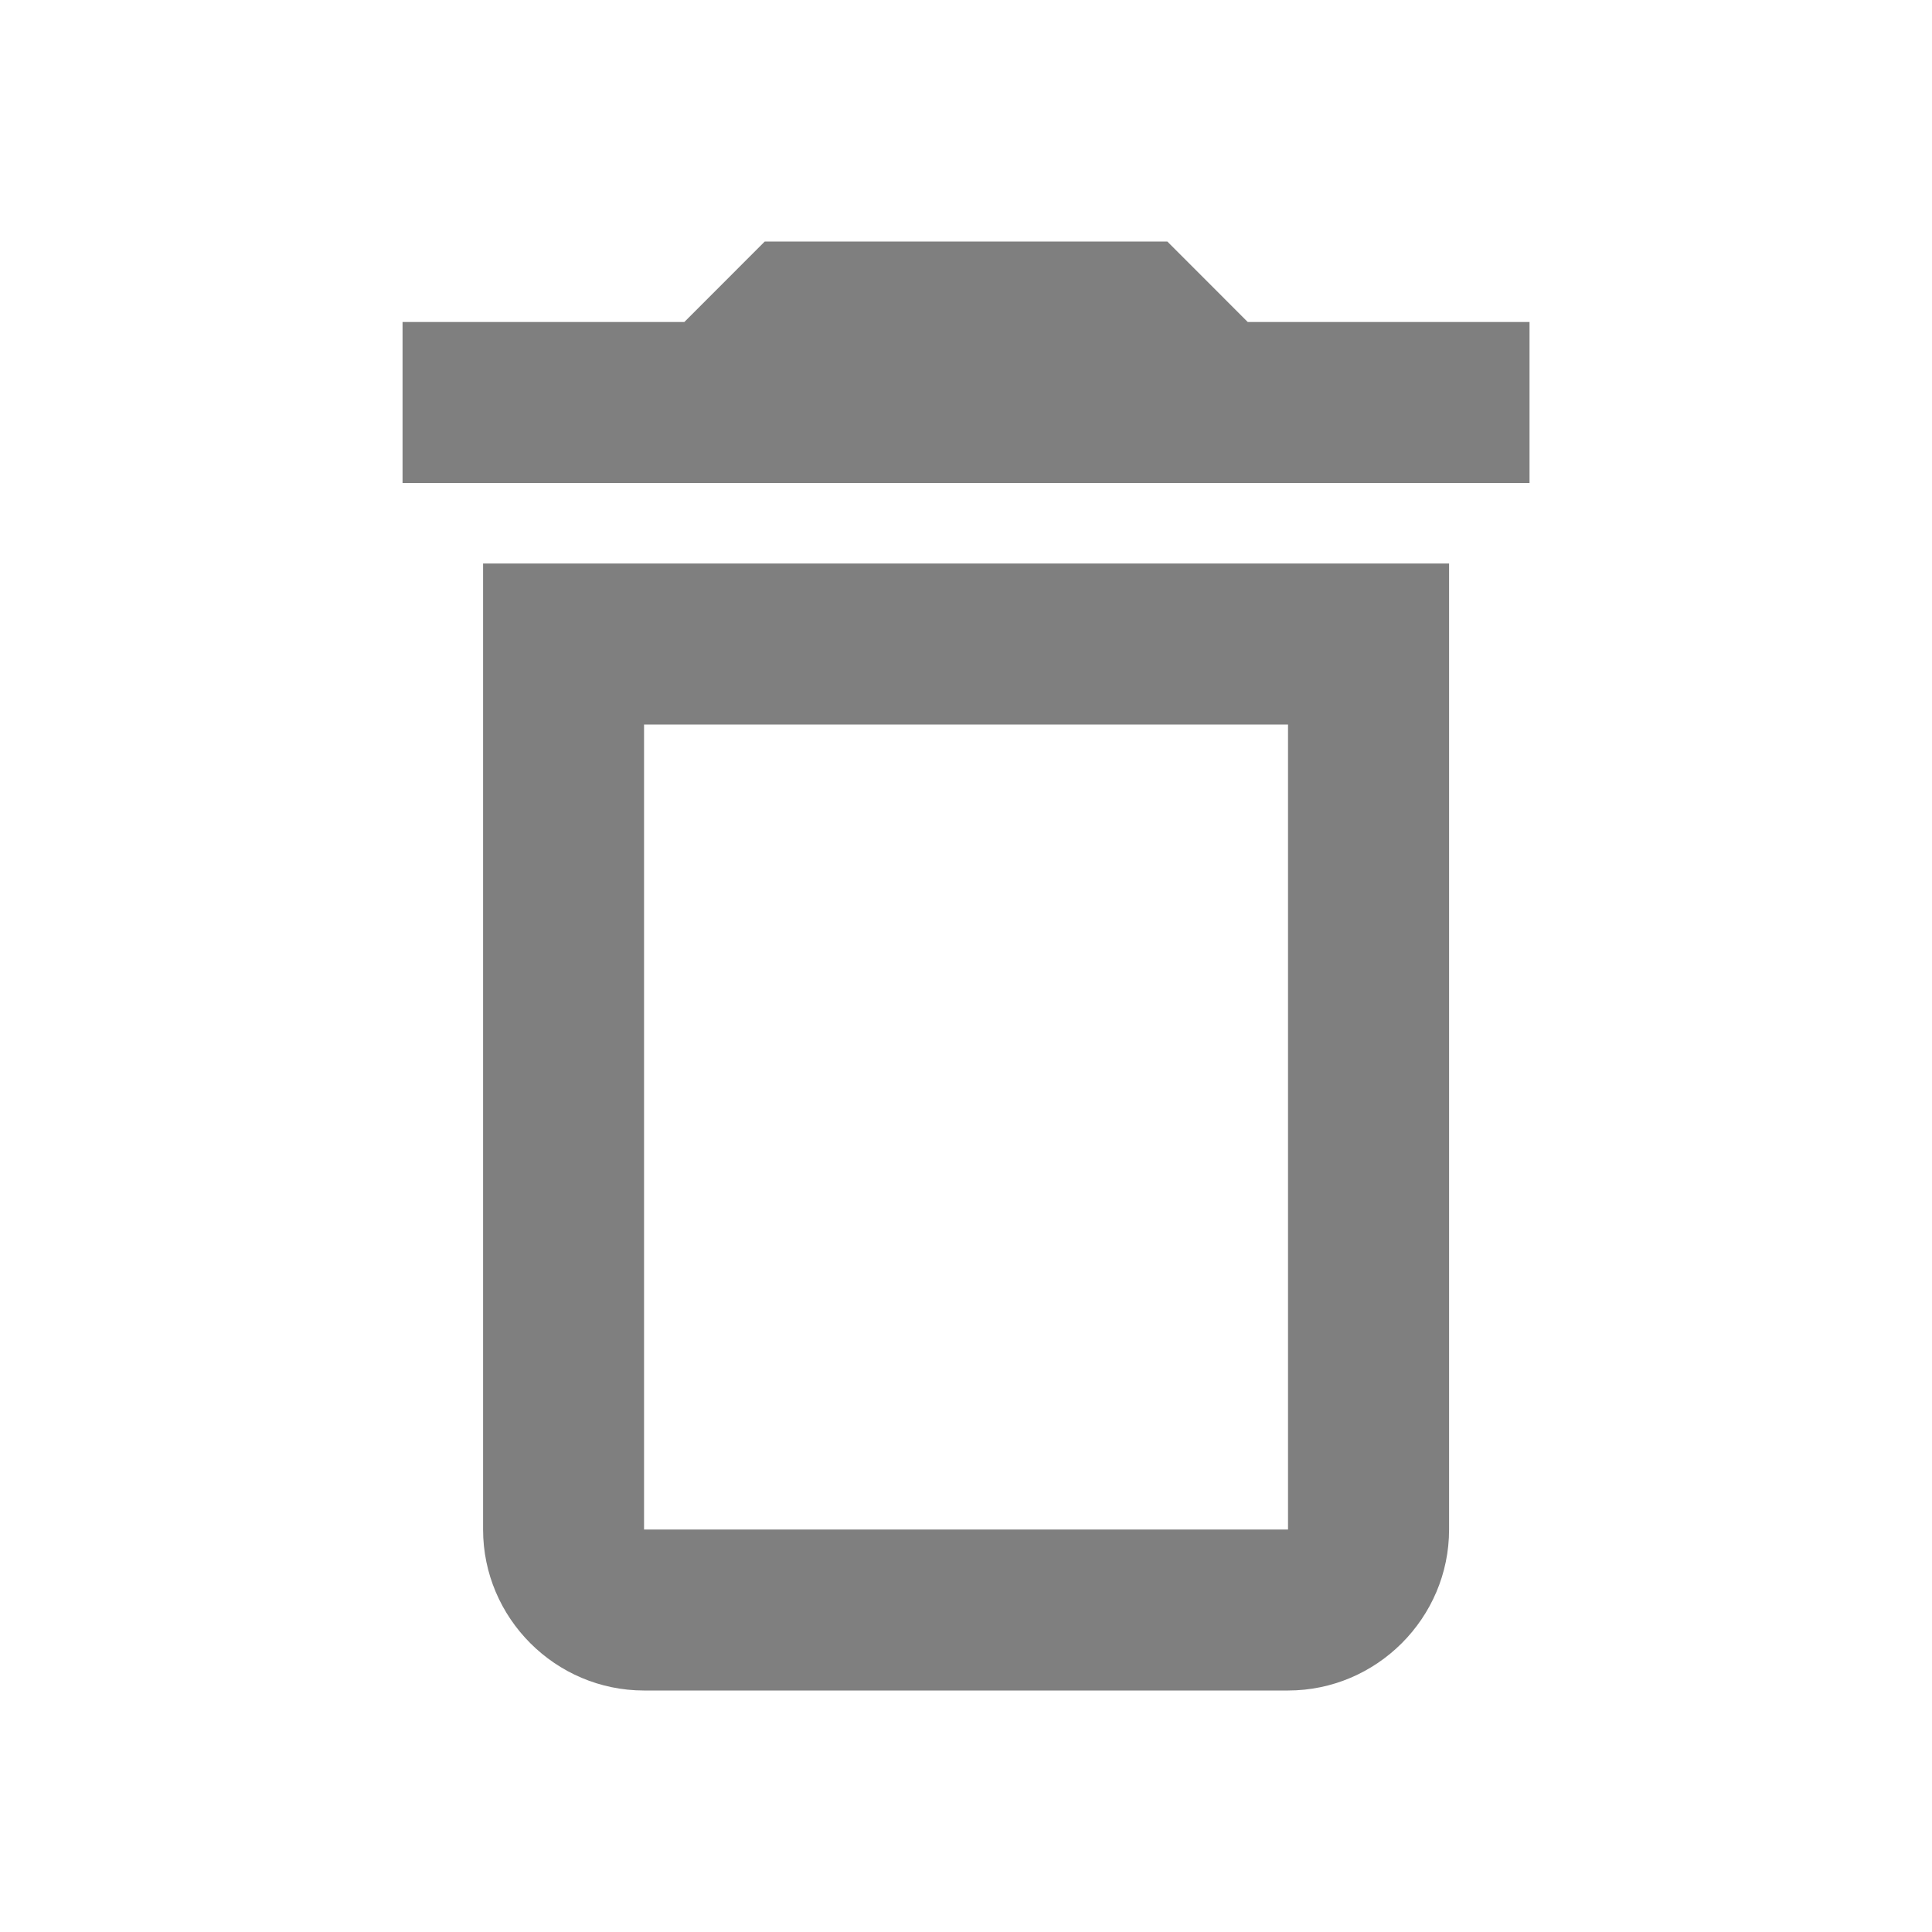 <svg width="25" height="25" viewBox="0 0 25 25" fill="none" xmlns="http://www.w3.org/2000/svg">
<path d="M6.251 19.792C6.251 20.938 7.188 21.875 8.334 21.875H16.667C17.813 21.875 18.751 20.938 18.751 19.792V7.292H6.251V19.792ZM8.334 9.375H16.667V19.792H8.334V9.375ZM16.146 4.167L15.105 3.125H9.896L8.855 4.167H5.209V6.25H19.792V4.167H16.146Z" fill="black" fill-opacity="0.5"/>
</svg>
